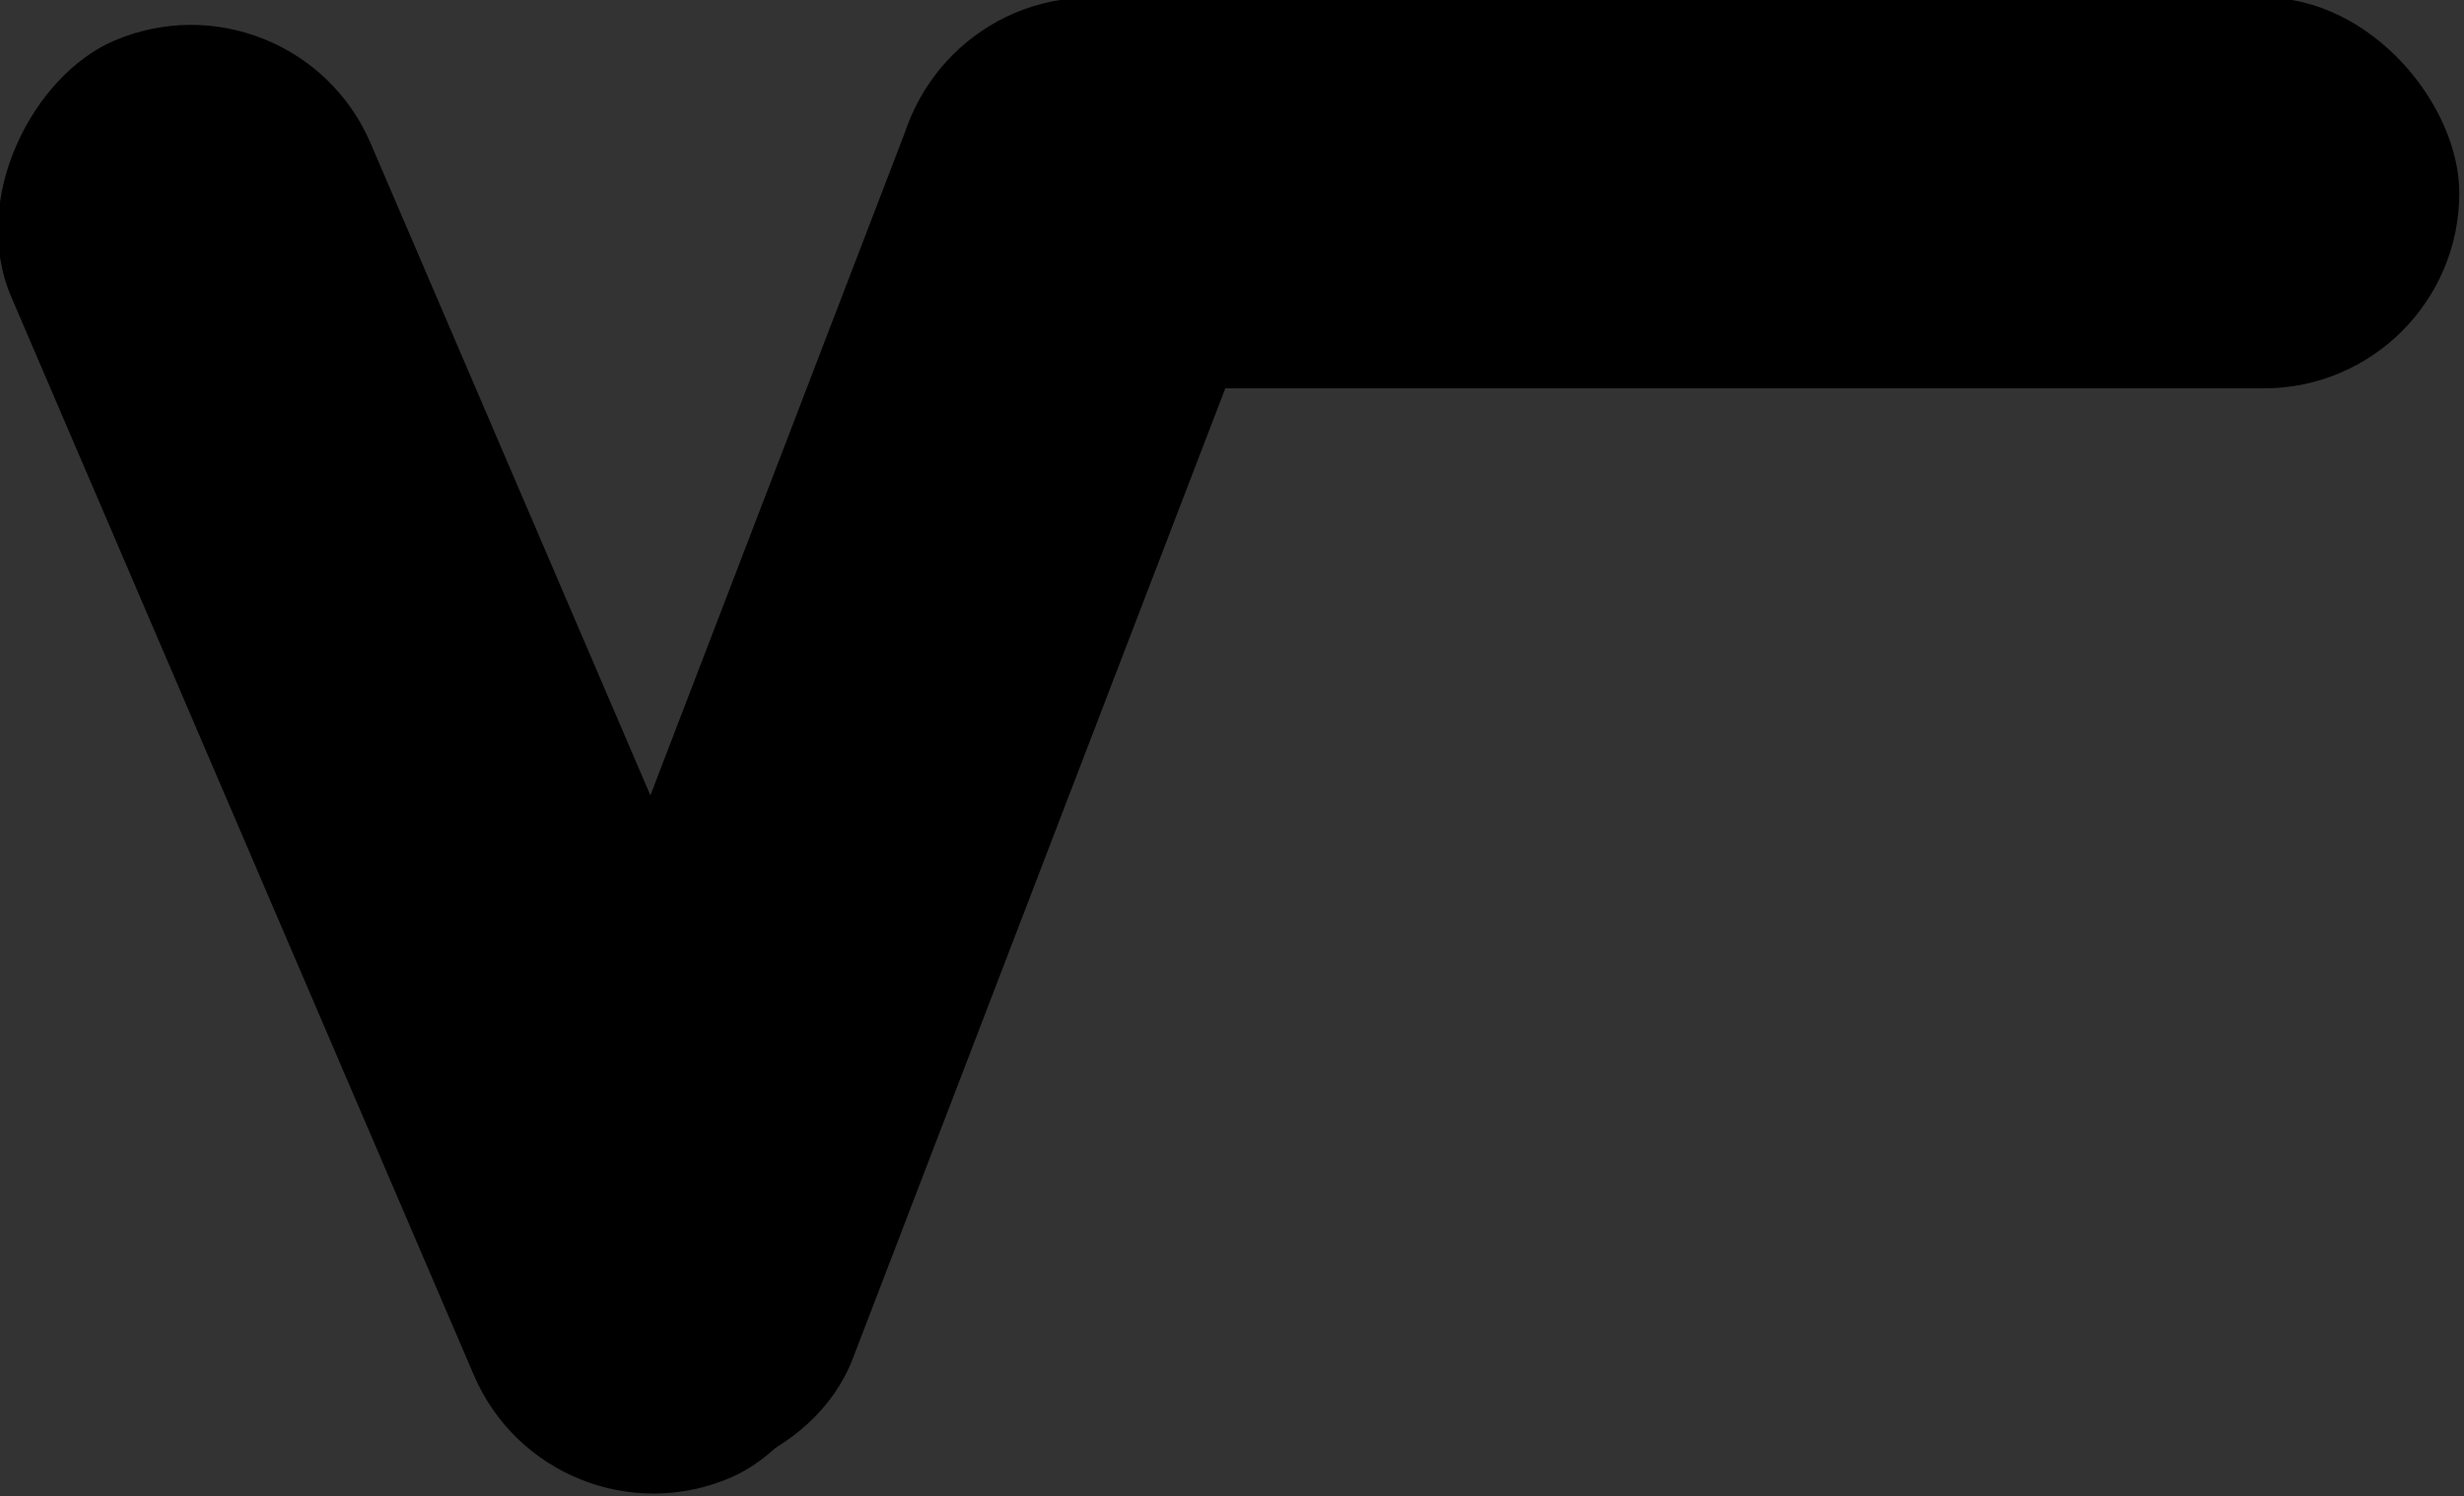<?xml version="1.0" encoding="UTF-8" standalone="no"?>
<!-- Created with Inkscape (http://www.inkscape.org/) -->

<svg
   width="8.511mm"
   height="5.168mm"
   viewBox="0 0 8.511 5.168"
   version="1.1"
   id="svg1"
   inkscape:version="1.3.2 (091e20e, 2023-11-25, custom)"
   sodipodi:docname="v-logo.svg"
   xml:space="preserve"
   xmlns:inkscape="http://www.inkscape.org/namespaces/inkscape"
   xmlns:sodipodi="http://sodipodi.sourceforge.net/DTD/sodipodi-0.dtd"
   xmlns:xlink="http://www.w3.org/1999/xlink"
   xmlns="http://www.w3.org/2000/svg"
   xmlns:svg="http://www.w3.org/2000/svg"><rect x="0" y="0" width="8.511" height="5.168" fill="#333333" stroke="none"/><sodipodi:namedview
     id="namedview1"
     pagecolor="#ffffff"
     bordercolor="#000000"
     borderopacity="0.25"
     inkscape:showpageshadow="2"
     inkscape:pageopacity="0.0"
     inkscape:pagecheckerboard="0"
     inkscape:deskcolor="#d1d1d1"
     inkscape:document-units="px"
     showgrid="true"
     inkscape:zoom="2.7716841"
     inkscape:cx="314.79057"
     inkscape:cy="194.10582"
     inkscape:window-width="1419"
     inkscape:window-height="588"
     inkscape:window-x="424"
     inkscape:window-y="412"
     inkscape:window-maximized="0"
     inkscape:current-layer="layer1"
     showborder="false"
     showguides="true"><inkscape:grid
       id="grid1"
       units="px"
       originx="-89.444"
       originy="-50.716"
       spacingx="0.265"
       spacingy="0.265"
       empcolor="#0099e5"
       empopacity="0.302"
       color="#e50000"
       opacity="0.149"
       empspacing="10"
       dotted="false"
       gridanglex="30"
       gridanglez="30"
       visible="true" /></sodipodi:namedview><defs
     id="defs1"><linearGradient
       id="linearGradient3"
       inkscape:collect="always"><stop
         style="stop-color:#b388e2;stop-opacity:1;"
         offset="0"
         id="stop3" /><stop
         style="stop-color:#94ebe3;stop-opacity:1;"
         offset="0.303"
         id="stop5" /><stop
         style="stop-color:#fcfbcf;stop-opacity:1;"
         offset="0.503"
         id="stop6" /><stop
         style="stop-color:#ea96c7;stop-opacity:1;"
         offset="0.697"
         id="stop7" /><stop
         style="stop-color:#76c3f7;stop-opacity:1;"
         offset="1"
         id="stop4" /></linearGradient><linearGradient
       inkscape:collect="always"
       xlink:href="#linearGradient3"
       id="linearGradient7"
       gradientUnits="userSpaceOnUse"
       gradientTransform="translate(-173.127,-106.053)"
       x1="177.587"
       y1="127.316"
       x2="187.538"
       y2="127.316"
       spreadMethod="pad" /></defs><g
     inkscape:label="logo"
     inkscape:groupmode="layer"
     id="layer1"
     transform="matrix(1.276,0,0,1.276,-90.186,-51.467)"
     inkscape:export-filename="v-logo-48.png"
     inkscape:export-xdpi="96"
     inkscape:export-ydpi="96"><rect
       style="display:none;fill:#cccccc;fill-opacity:0.998;fill-rule:nonzero;stroke:#000000;stroke-width:0.133;stroke-dasharray:none;stroke-dashoffset:0;stroke-opacity:1"
       id="rect27"
       width="240.359"
       height="170.001"
       x="-3.499"
       y="-3.557"
       ry="0.739"
       sodipodi:insensitive="true"
       inkscape:label="gray-background" /><g
       id="g7"
       inkscape:label="holo-circle-black-root"
       transform="translate(49.709,14.344)"
       inkscape:export-filename="logo-v-48-48-holo-black.svg"
       inkscape:export-xdpi="96"
       inkscape:export-ydpi="96"><ellipse
         style="fill:url(#linearGradient7);fill-opacity:0.998;stroke:none;stroke-width:0.265;stroke-miterlimit:4;stroke-dasharray:none;stroke-opacity:1"
         id="ellipse4"
         cx="9.436"
         cy="21.263"
         rx="4.976"
         ry="4.976"
         transform="rotate(-20.848)" /><g
         id="g6"
         transform="translate(-158.45,-99.922)"
         style="fill:#000000;fill-opacity:0.998"><rect
           style="fill:#000000;fill-opacity:0.998;stroke:none;stroke-width:0.529;stroke-opacity:1"
           id="rect4"
           width="4.233"
           height="1.058"
           x="181.844"
           y="125.906"
           ry="0.529" /><rect
           style="fill:#000000;fill-opacity:0.998;stroke:none;stroke-width:0.529;stroke-opacity:1"
           id="rect5"
           width="4.233"
           height="1.058"
           x="186.673"
           y="-116.016"
           ry="0.529"
           transform="rotate(66.781)" /><rect
           style="fill:#000000;fill-opacity:0.998;stroke:none;stroke-width:0.529;stroke-opacity:1"
           id="rect6"
           width="4.233"
           height="1.058"
           x="-56.379"
           y="215.043"
           ry="0.529"
           transform="rotate(-68.998)" /></g></g></g></svg>
